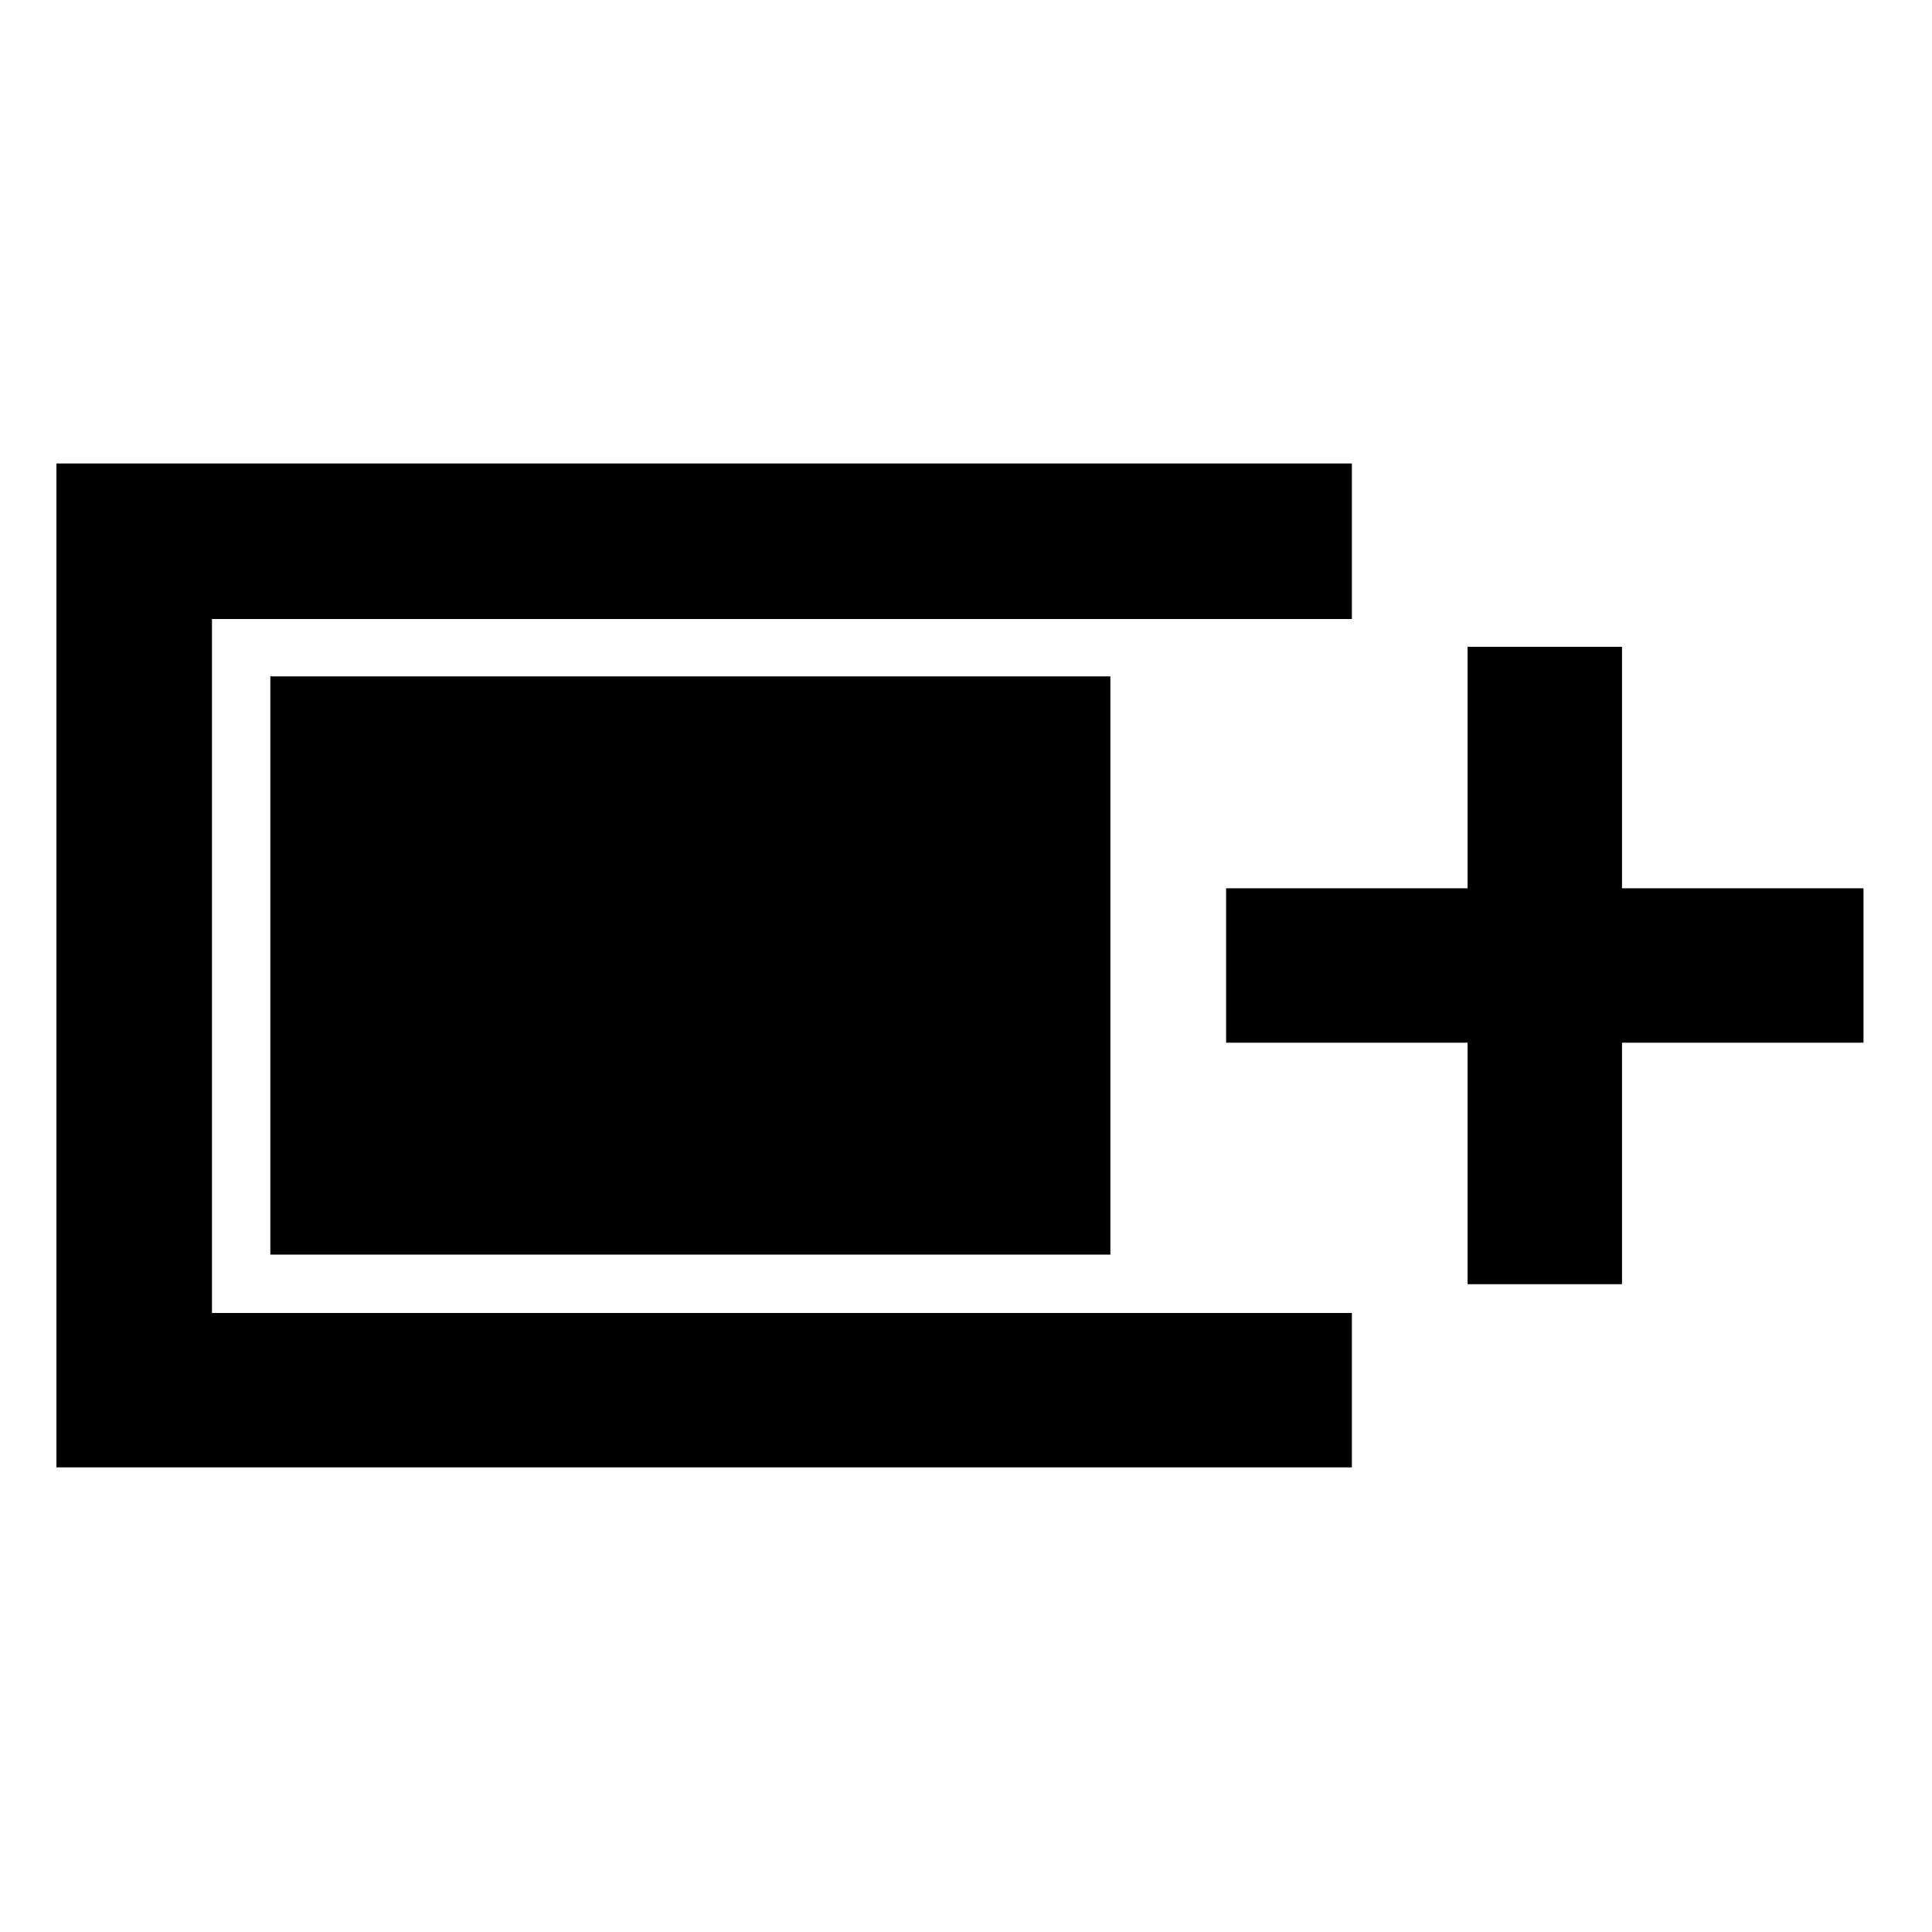 <svg xmlns="http://www.w3.org/2000/svg" height="48" viewBox="0 -960 960 960" width="48"><path d="M28.04-230.87V-729.7h643.7v77.29H105.33v344.82h566.41v76.72H28.04Zm701.2-91.02v-120h-120v-76.72h120v-120h76.72v120h120v76.72h-120v120h-76.72Zm-594.91-14.7v-287.32h417.41v287.32H134.33Z"/></svg>